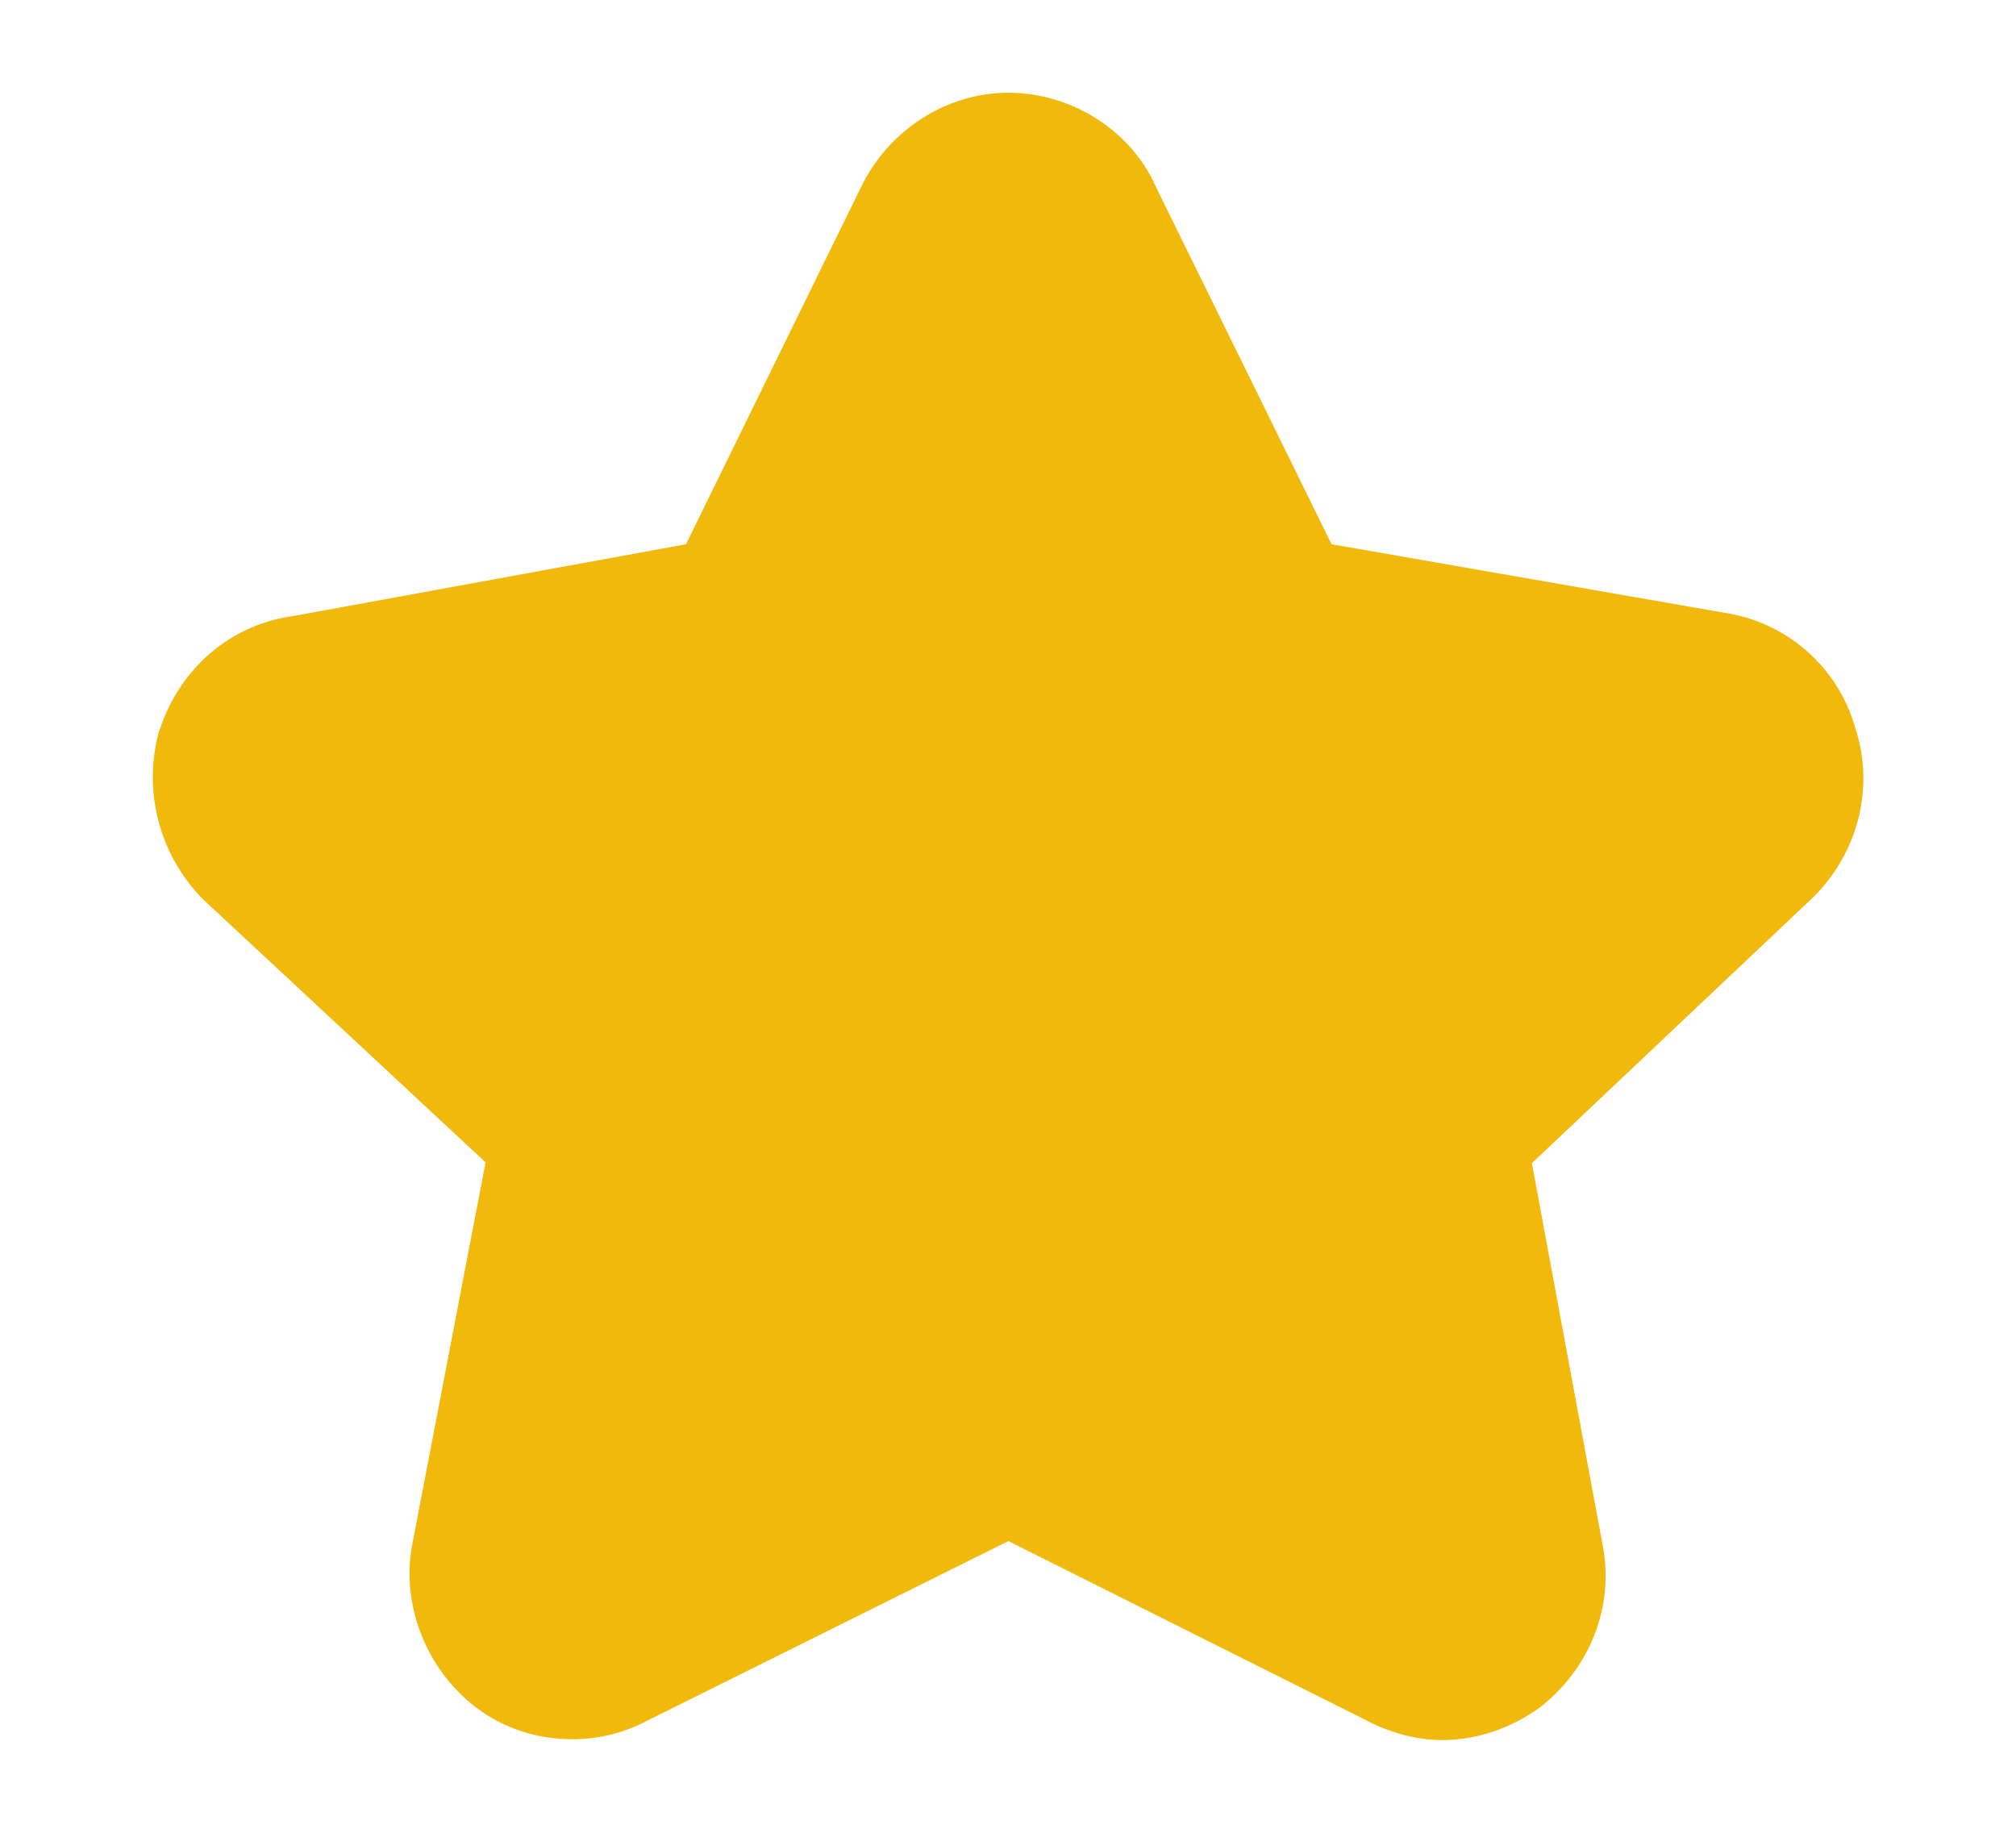 <svg width="22" height="20" viewBox="0 0 22 20" fill="none" xmlns="http://www.w3.org/2000/svg">
<g filter="url(#filter0_d_440_19893)">
<path d="M15.737 18.988C15.476 18.988 15.179 18.916 14.909 18.772L11.004 16.817L7.072 18.772C6.82 18.907 6.541 18.979 6.244 18.979C5.866 18.979 5.497 18.862 5.201 18.637C4.652 18.222 4.373 17.511 4.499 16.853L5.299 12.684L2.213 9.811C1.736 9.325 1.557 8.631 1.736 7.974L1.745 7.956C1.97 7.28 2.528 6.812 3.203 6.722L7.486 5.939L9.402 2.03C9.708 1.409 10.338 1.012 11.004 1.012C11.697 1.012 12.345 1.427 12.614 2.039L14.531 5.939L18.814 6.686C19.489 6.785 20.055 7.271 20.244 7.938C20.46 8.586 20.28 9.298 19.794 9.784L19.785 9.793L16.717 12.693L17.491 16.871C17.617 17.538 17.347 18.213 16.798 18.637C16.483 18.862 16.114 18.988 15.737 18.988Z" fill="#F0B90B"/>
</g>
<defs>
<filter id="filter0_d_440_19893" x="0.918" y="0.262" width="20.166" height="19.475" filterUnits="userSpaceOnUse" color-interpolation-filters="sRGB">
<feFlood flood-opacity="0" result="BackgroundImageFix"/>
<feColorMatrix in="SourceAlpha" type="matrix" values="0 0 0 0 0 0 0 0 0 0 0 0 0 0 0 0 0 0 127 0" result="hardAlpha"/>
<feOffset/>
<feGaussianBlur stdDeviation="0.375"/>
<feComposite in2="hardAlpha" operator="out"/>
<feColorMatrix type="matrix" values="0 0 0 0 0 0 0 0 0 0 0 0 0 0 0 0 0 0 0.25 0"/>
<feBlend mode="normal" in2="BackgroundImageFix" result="effect1_dropShadow_440_19893"/>
<feBlend mode="normal" in="SourceGraphic" in2="effect1_dropShadow_440_19893" result="shape"/>
</filter>
</defs>
</svg>
